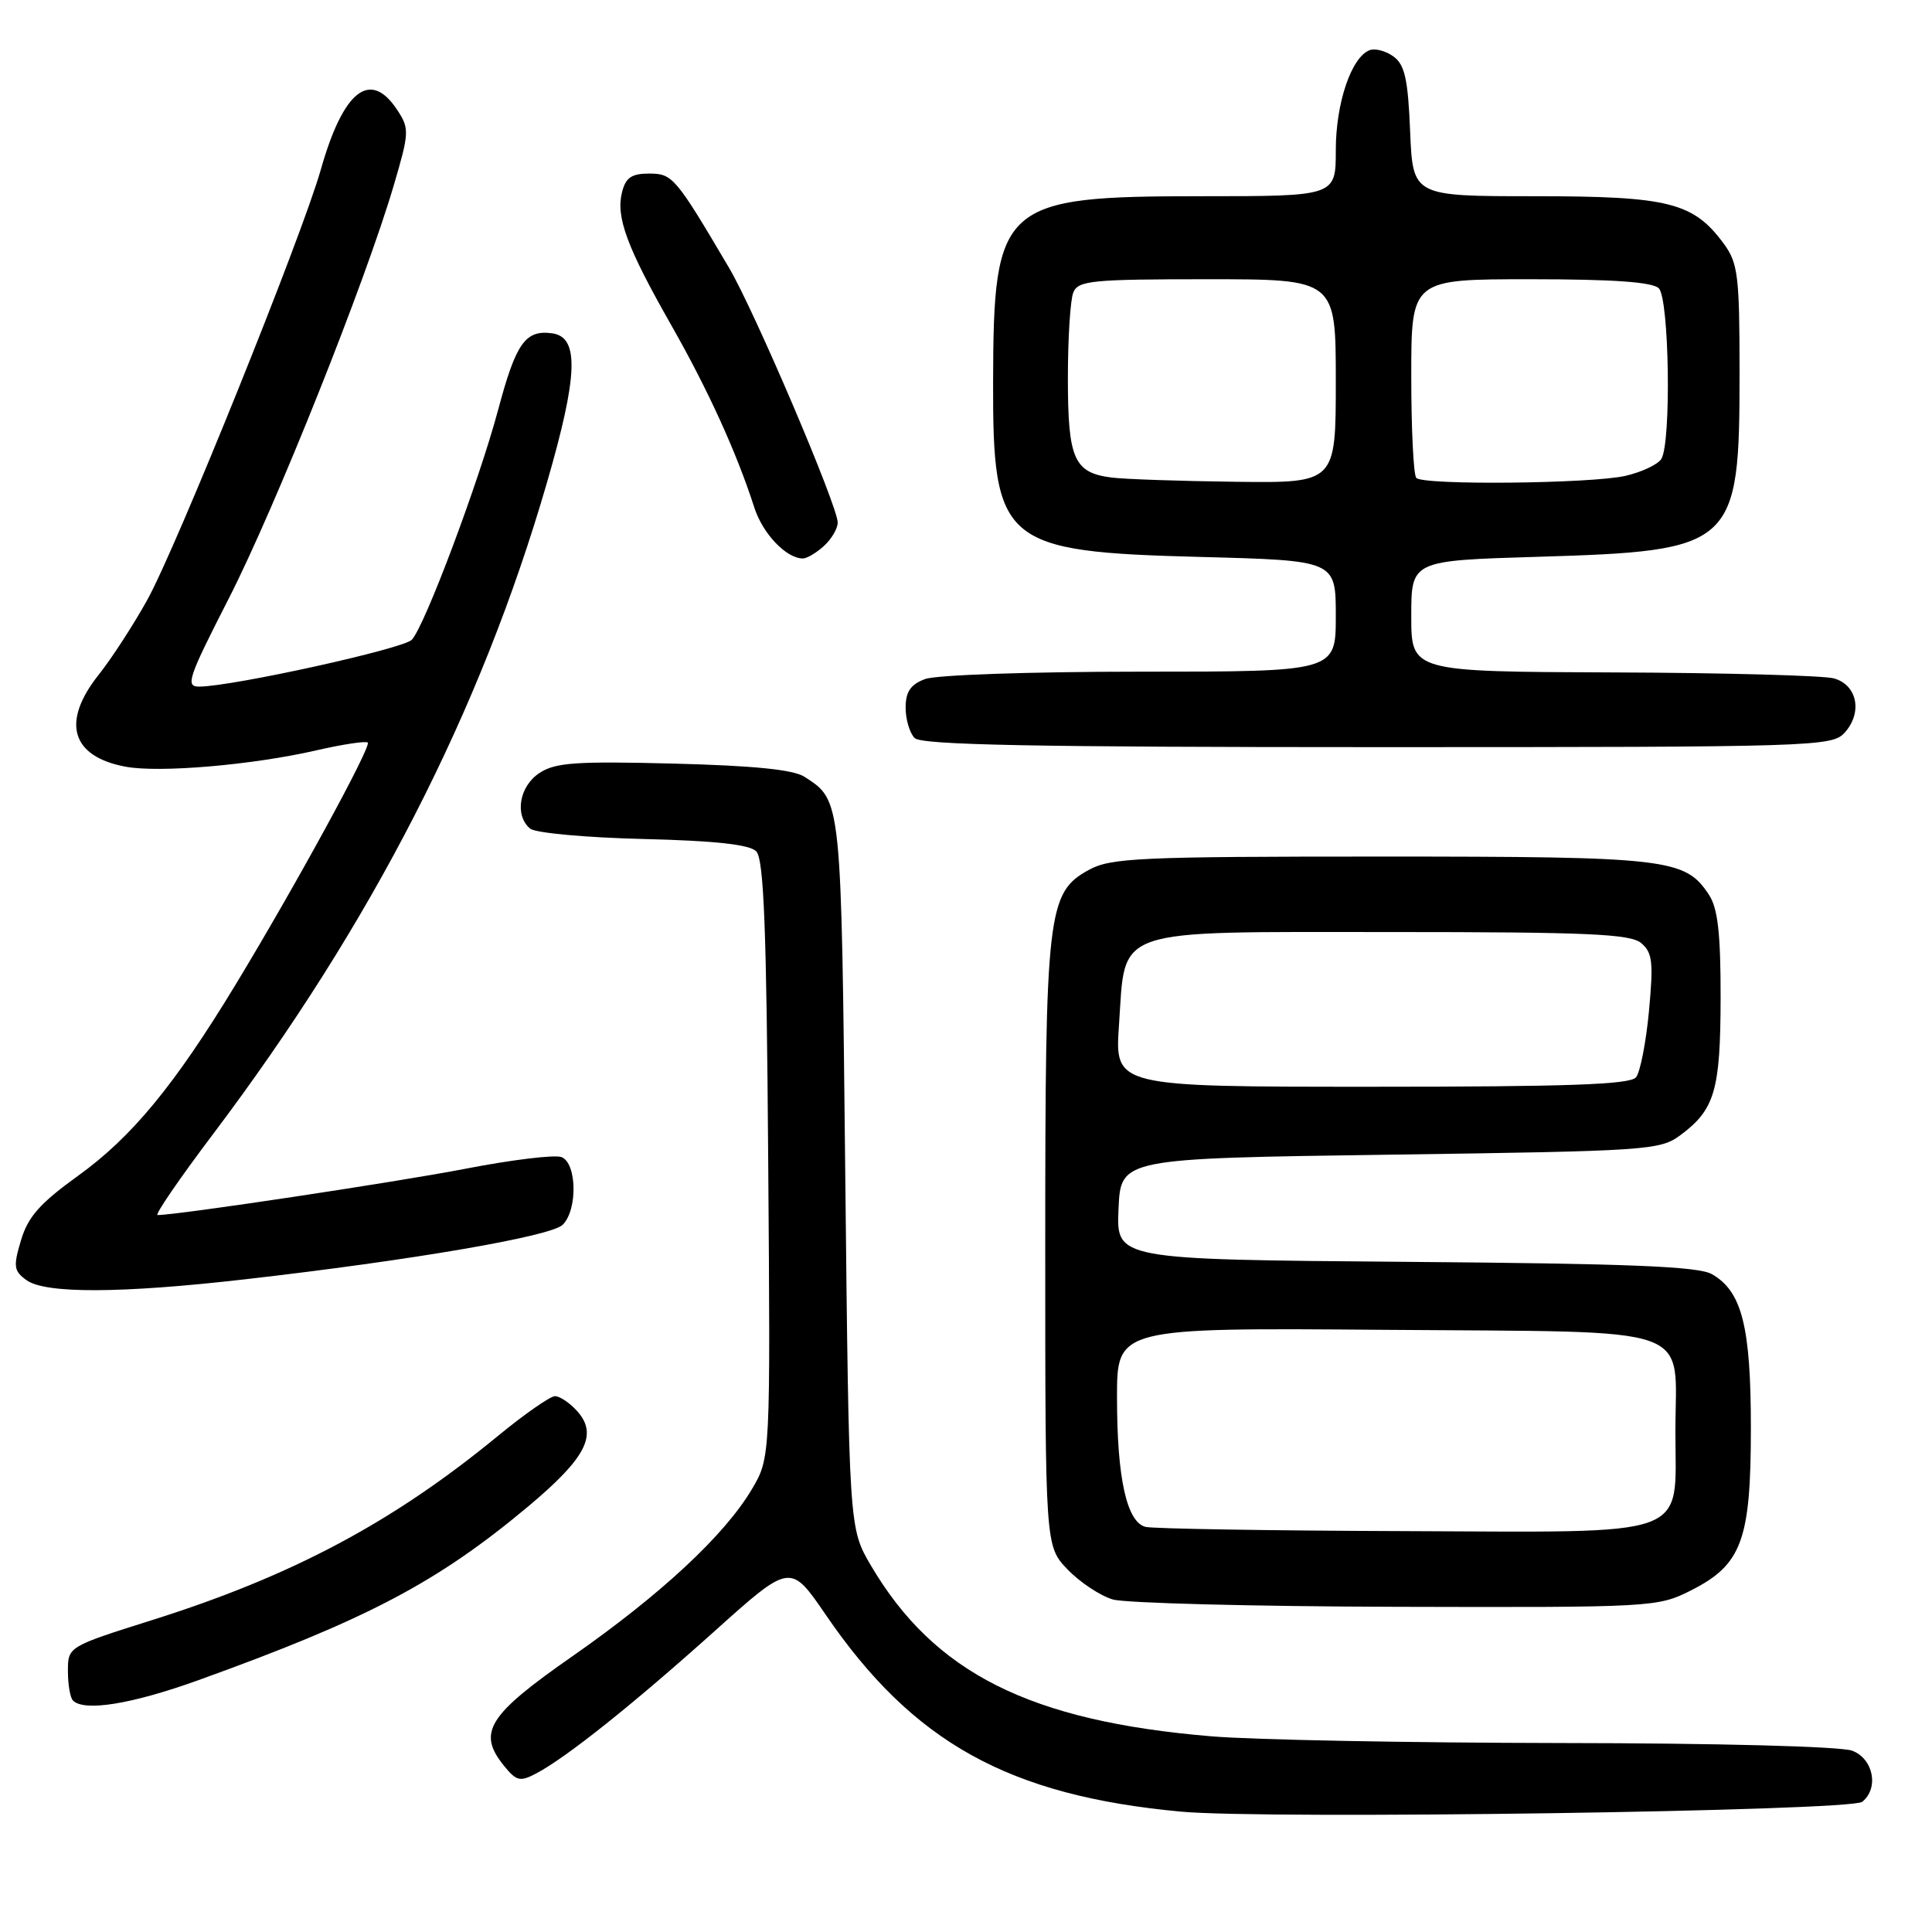 <?xml version="1.0" encoding="UTF-8" standalone="no"?>
<!DOCTYPE svg PUBLIC "-//W3C//DTD SVG 1.1//EN" "http://www.w3.org/Graphics/SVG/1.1/DTD/svg11.dtd" >
<svg xmlns="http://www.w3.org/2000/svg" xmlns:xlink="http://www.w3.org/1999/xlink" version="1.1" viewBox="0 0 256 256">
 <g >
 <path fill="currentColor"
d=" M 246.75 238.75 C 249.00 236.96 248.24 233.04 245.43 231.98 C 243.95 231.41 227.66 230.98 206.68 230.96 C 186.78 230.93 166.00 230.54 160.50 230.07 C 136.47 228.06 123.78 221.69 115.39 207.42 C 112.50 202.50 112.50 202.50 112.00 155.50 C 111.47 105.56 111.53 106.13 106.60 102.93 C 105.14 101.98 99.87 101.45 89.24 101.18 C 76.36 100.85 73.59 101.04 71.49 102.42 C 68.80 104.18 68.15 108.05 70.25 109.80 C 70.94 110.37 77.67 110.99 85.21 111.17 C 94.73 111.40 99.30 111.90 100.20 112.80 C 101.21 113.81 101.57 122.89 101.79 153.64 C 102.09 193.17 102.09 193.17 99.62 197.34 C 96.01 203.43 87.58 211.27 75.85 219.46 C 64.64 227.27 63.21 229.56 66.77 233.96 C 68.43 236.01 68.90 236.13 71.07 234.98 C 75.05 232.88 83.93 225.79 94.66 216.16 C 104.73 207.12 104.73 207.12 109.39 213.93 C 120.98 230.90 133.65 237.93 156.47 240.05 C 167.83 241.11 245.20 239.99 246.75 238.75 Z  M 26.21 222.66 C 48.64 214.58 57.94 209.69 69.99 199.61 C 77.69 193.16 79.27 190.07 76.46 186.96 C 75.49 185.88 74.17 185.00 73.54 185.00 C 72.91 185.00 69.49 187.38 65.94 190.30 C 52.06 201.71 38.74 208.80 20.25 214.64 C 9.00 218.19 9.00 218.19 9.00 221.43 C 9.00 223.21 9.30 224.97 9.67 225.33 C 11.16 226.83 17.44 225.81 26.21 222.66 Z  M 224.04 210.75 C 230.80 207.34 232.00 204.10 232.00 189.22 C 232.00 175.78 230.82 171.10 226.83 168.83 C 225.03 167.80 215.79 167.43 186.21 167.20 C 147.91 166.89 147.91 166.89 148.21 160.20 C 148.50 153.50 148.50 153.50 184.18 153.00 C 218.43 152.52 219.97 152.42 222.68 150.40 C 227.22 147.03 227.97 144.47 227.99 132.21 C 228.00 123.69 227.62 120.35 226.45 118.57 C 223.30 113.76 221.05 113.50 183.00 113.50 C 151.03 113.50 147.18 113.67 144.29 115.26 C 138.79 118.26 138.50 120.80 138.50 165.18 C 138.50 204.87 138.50 204.87 141.46 207.96 C 143.09 209.66 145.79 211.45 147.46 211.94 C 149.13 212.42 166.04 212.86 185.04 212.91 C 218.96 213.00 219.66 212.96 224.04 210.75 Z  M 32.51 169.51 C 54.57 166.99 73.03 163.82 74.56 162.29 C 76.56 160.30 76.44 154.11 74.40 153.32 C 73.51 152.98 67.78 153.68 61.65 154.87 C 52.43 156.65 23.53 161.00 20.88 161.00 C 20.47 161.00 23.79 156.16 28.25 150.25 C 49.28 122.35 63.68 94.26 72.46 64.00 C 76.59 49.78 76.78 44.68 73.19 44.17 C 69.62 43.67 68.37 45.43 66.01 54.29 C 63.46 63.82 56.30 82.92 54.57 84.77 C 53.46 85.96 30.94 90.93 26.42 90.98 C 24.53 91.00 24.90 89.90 30.29 79.35 C 36.48 67.24 48.40 37.39 52.17 24.58 C 54.24 17.55 54.26 17.05 52.65 14.59 C 49.08 9.15 45.50 11.93 42.51 22.47 C 40.00 31.32 23.36 72.57 19.51 79.50 C 17.68 82.80 14.79 87.25 13.09 89.39 C 8.09 95.67 9.42 100.24 16.63 101.59 C 21.08 102.43 33.46 101.37 41.90 99.43 C 45.42 98.62 48.49 98.16 48.73 98.40 C 49.24 98.90 39.14 117.40 31.21 130.48 C 23.14 143.79 17.46 150.68 10.34 155.80 C 5.32 159.42 3.71 161.22 2.79 164.32 C 1.74 167.81 1.82 168.40 3.50 169.62 C 5.98 171.44 16.03 171.40 32.51 169.51 Z  M 244.43 97.08 C 246.83 94.42 246.10 90.75 243.00 89.89 C 241.62 89.51 228.46 89.15 213.75 89.10 C 187.00 89.00 187.00 89.00 187.00 81.64 C 187.00 74.28 187.00 74.28 203.75 73.78 C 229.91 72.99 230.50 72.46 230.50 49.32 C 230.50 36.56 230.29 34.87 228.43 32.32 C 224.39 26.82 221.15 26.00 203.35 26.00 C 187.21 26.00 187.21 26.00 186.85 17.42 C 186.57 10.49 186.14 8.58 184.65 7.49 C 183.64 6.75 182.21 6.37 181.48 6.65 C 179.06 7.58 177.00 13.66 177.00 19.90 C 177.00 26.00 177.00 26.00 159.25 26.00 C 132.69 26.00 131.65 26.93 131.59 50.50 C 131.54 72.06 132.79 73.11 159.13 73.80 C 177.00 74.27 177.00 74.27 177.00 81.63 C 177.00 89.00 177.00 89.00 151.07 89.00 C 136.63 89.00 123.99 89.43 122.57 89.98 C 120.65 90.70 120.00 91.66 120.00 93.78 C 120.00 95.33 120.54 97.14 121.20 97.80 C 122.11 98.71 137.10 99.00 182.55 99.00 C 240.56 99.00 242.75 98.93 244.43 97.08 Z  M 109.17 72.35 C 110.18 71.43 111.00 70.04 111.00 69.24 C 111.00 67.05 99.98 41.21 96.61 35.50 C 89.49 23.43 89.12 23.00 86.00 23.00 C 83.68 23.00 82.90 23.54 82.42 25.48 C 81.59 28.77 83.06 32.74 88.97 43.13 C 93.84 51.69 97.63 60.03 99.95 67.25 C 101.07 70.73 104.19 74.00 106.39 74.00 C 106.92 74.00 108.17 73.26 109.17 72.35 Z  M 151.78 202.32 C 149.29 201.66 148.01 195.85 148.01 185.21 C 148.00 175.93 148.00 175.93 183.58 176.21 C 225.54 176.55 222.00 175.31 222.00 189.69 C 222.00 204.00 224.68 203.02 185.75 202.88 C 168.01 202.82 152.73 202.56 151.78 202.32 Z  M 148.27 135.86 C 149.17 122.74 146.95 123.50 184.38 123.50 C 210.30 123.50 216.00 123.75 217.45 124.95 C 218.96 126.21 219.10 127.45 218.50 133.95 C 218.11 138.10 217.34 142.06 216.78 142.75 C 216.00 143.71 207.74 144.00 181.73 144.00 C 147.71 144.00 147.71 144.00 148.27 135.86 Z  M 147.32 63.28 C 142.30 62.65 141.50 60.84 141.50 50.10 C 141.50 44.82 141.82 39.71 142.22 38.75 C 142.86 37.18 144.69 37.00 159.97 37.00 C 177.00 37.00 177.00 37.00 177.00 50.50 C 177.00 64.00 177.00 64.00 163.75 63.84 C 156.46 63.75 149.07 63.50 147.32 63.28 Z  M 187.67 63.33 C 187.30 62.97 187.00 56.89 187.00 49.83 C 187.00 37.00 187.00 37.00 202.80 37.00 C 213.76 37.00 218.97 37.37 219.80 38.20 C 221.19 39.59 221.47 58.71 220.13 60.82 C 219.67 61.55 217.54 62.55 215.40 63.05 C 210.89 64.09 188.66 64.32 187.67 63.33 Z "/>
</g>
</svg>